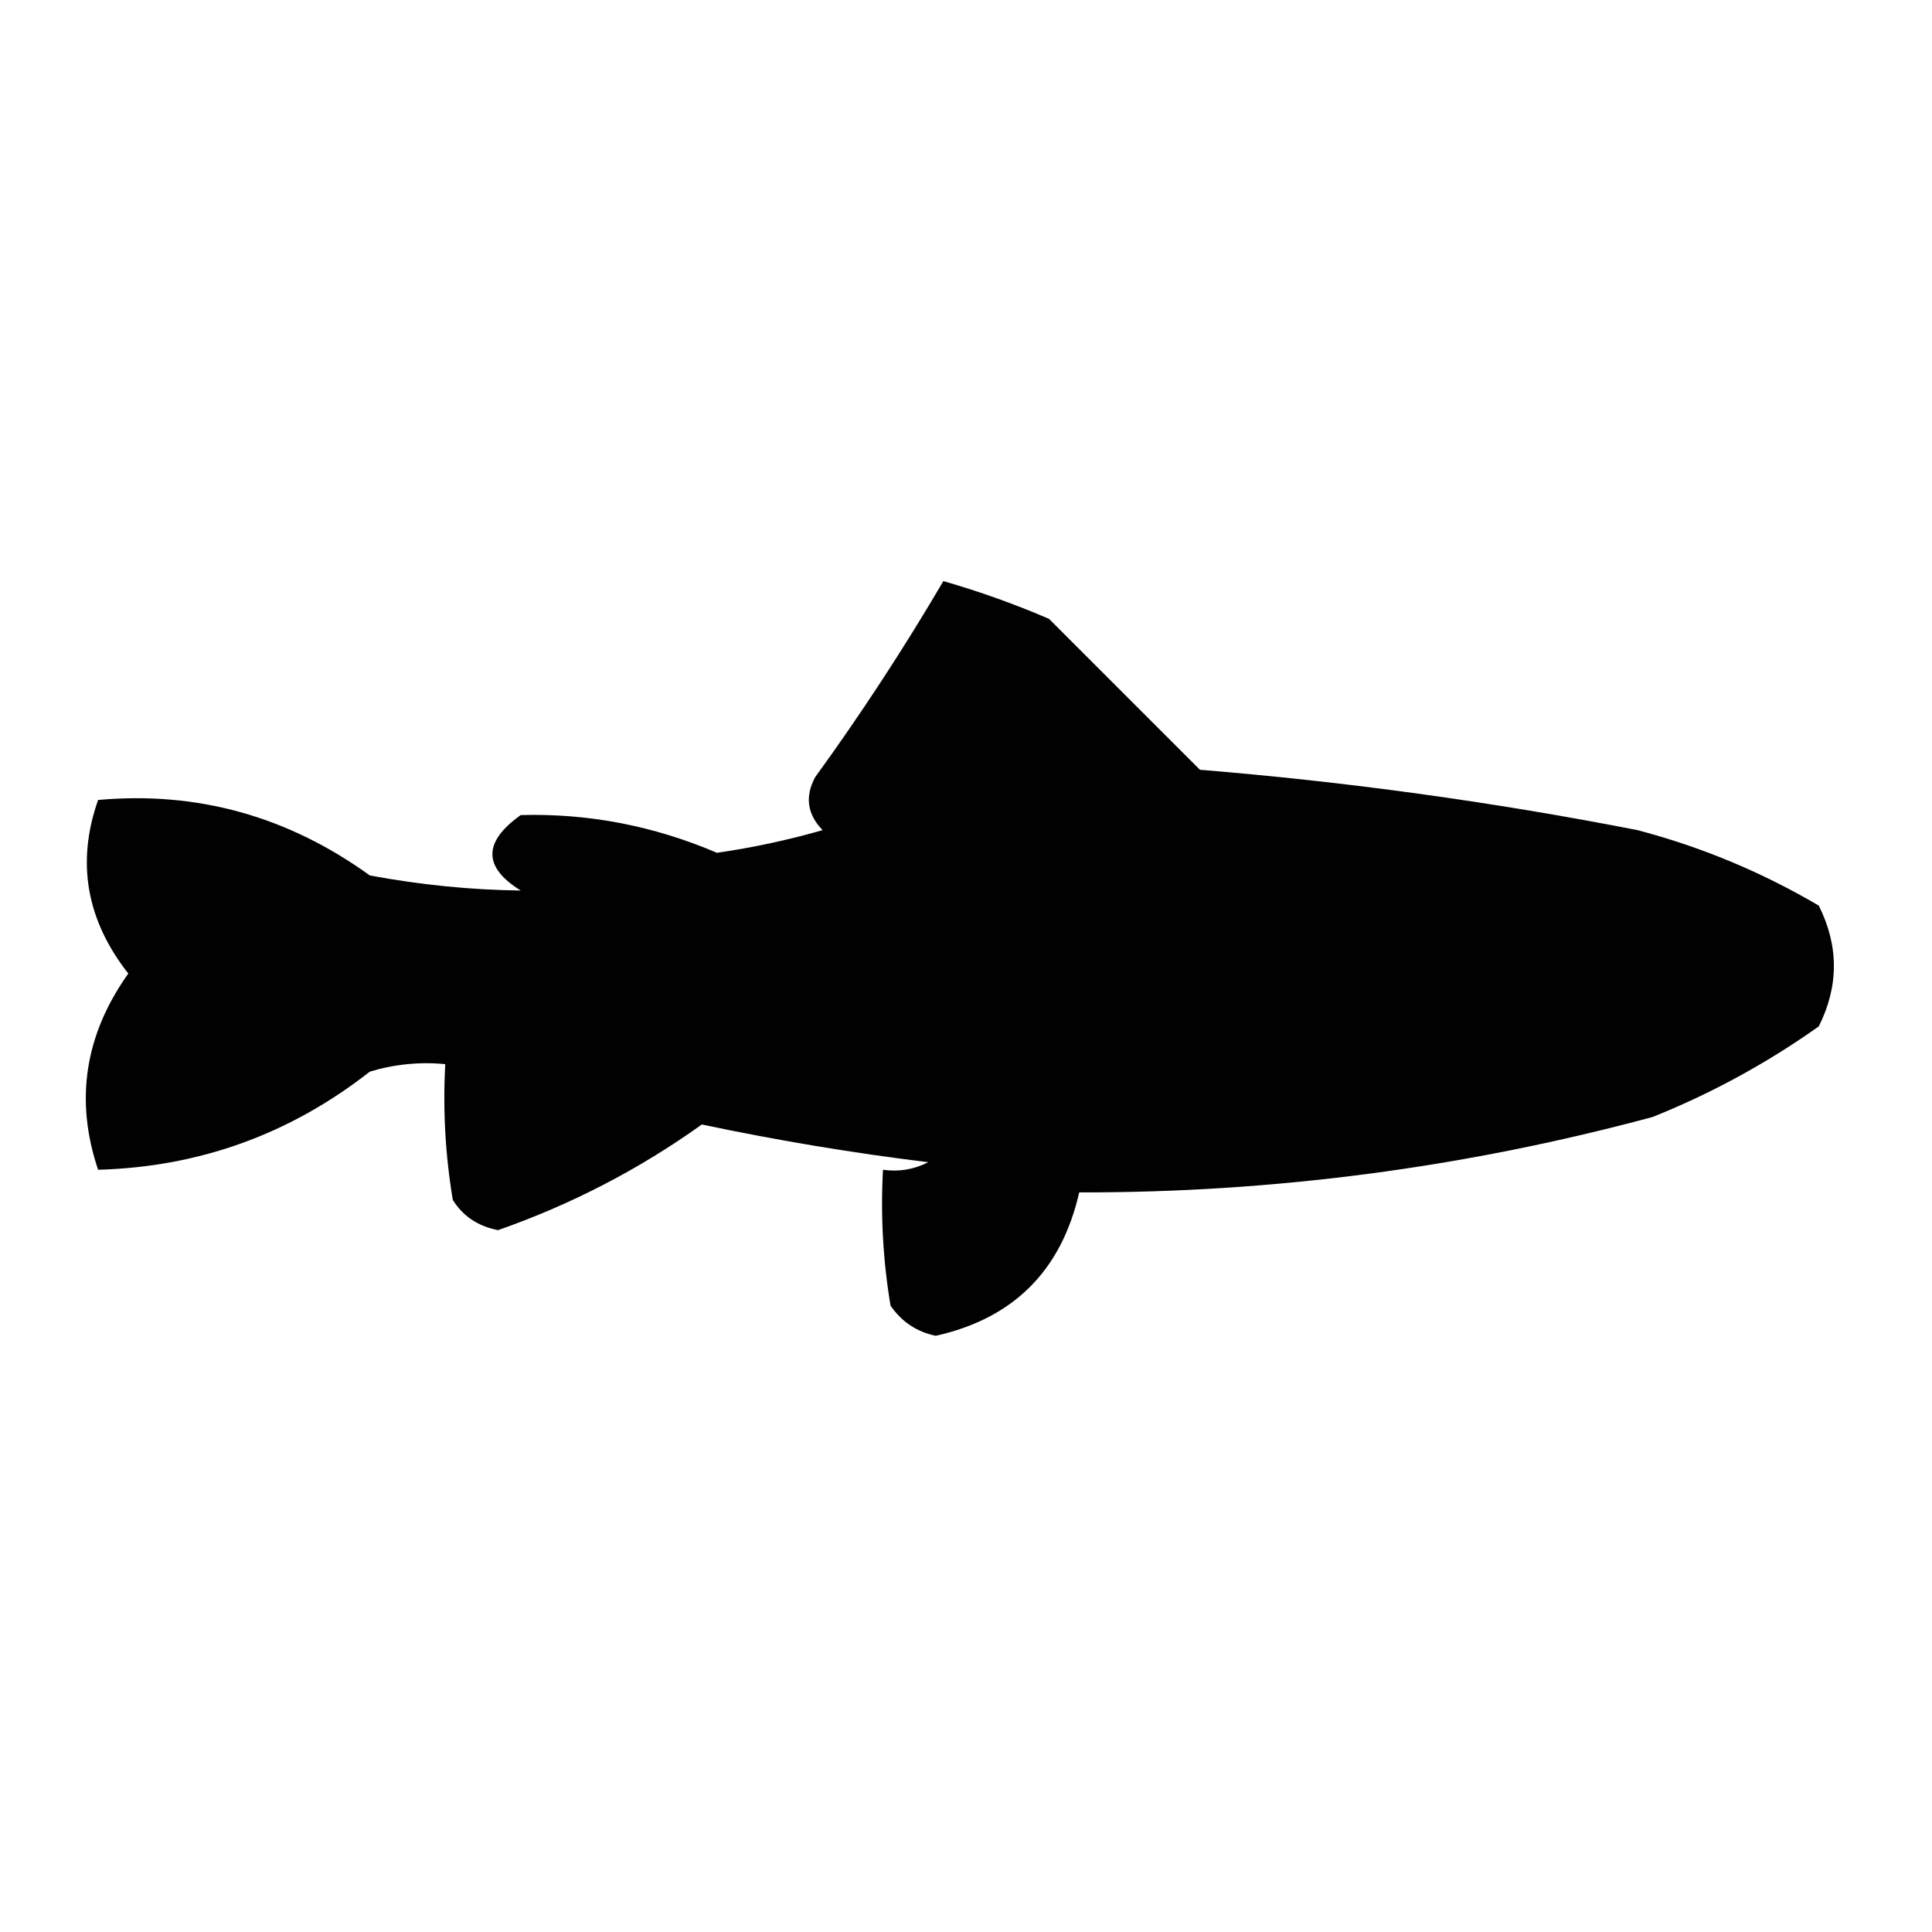 <?xml version="1.0" encoding="UTF-8"?>
<!DOCTYPE svg PUBLIC "-//W3C//DTD SVG 1.1//EN" "http://www.w3.org/Graphics/SVG/1.1/DTD/svg11.dtd">
<svg xmlns="http://www.w3.org/2000/svg" version="1.1" width="128px" height="128px" style="shape-rendering:geometricPrecision; text-rendering:geometricPrecision; image-rendering:optimizeQuality; fill-rule:evenodd; clip-rule:evenodd" xmlns:xlink="http://www.w3.org/1999/xlink">
<g><path style="opacity:0.997" fill="#020101" d="M 62.5,38.5 C 64.859,39.176 67.192,40.009 69.5,41C 72.833,44.333 76.167,47.667 79.5,51C 89.246,51.795 98.913,53.128 108.5,55C 112.729,56.115 116.729,57.781 120.5,60C 121.833,62.667 121.833,65.333 120.5,68C 117.066,70.435 113.4,72.435 109.5,74C 97.055,77.356 84.388,79.022 71.5,79C 70.32,84.18 67.153,87.347 62,88.5C 60.739,88.241 59.739,87.574 59,86.5C 58.502,83.518 58.335,80.518 58.5,77.5C 59.552,77.65 60.552,77.483 61.5,77C 56.462,76.383 51.462,75.549 46.5,74.5C 42.358,77.463 37.858,79.797 33,81.5C 31.674,81.245 30.674,80.578 30,79.5C 29.502,76.518 29.335,73.518 29.5,70.5C 27.801,70.34 26.134,70.507 24.5,71C 19.212,75.144 13.212,77.311 6.5,77.5C 4.947,72.897 5.613,68.563 8.5,64.5C 5.714,60.95 5.048,57.117 6.5,53C 13.069,52.409 19.069,54.076 24.5,58C 27.863,58.626 31.196,58.959 34.5,59C 31.997,57.451 31.997,55.784 34.5,54C 38.981,53.878 43.314,54.711 47.5,56.5C 49.867,56.158 52.2,55.658 54.5,55C 53.483,53.95 53.316,52.784 54,51.5C 57.056,47.284 59.889,42.951 62.5,38.5 Z"/></g>
</svg>
